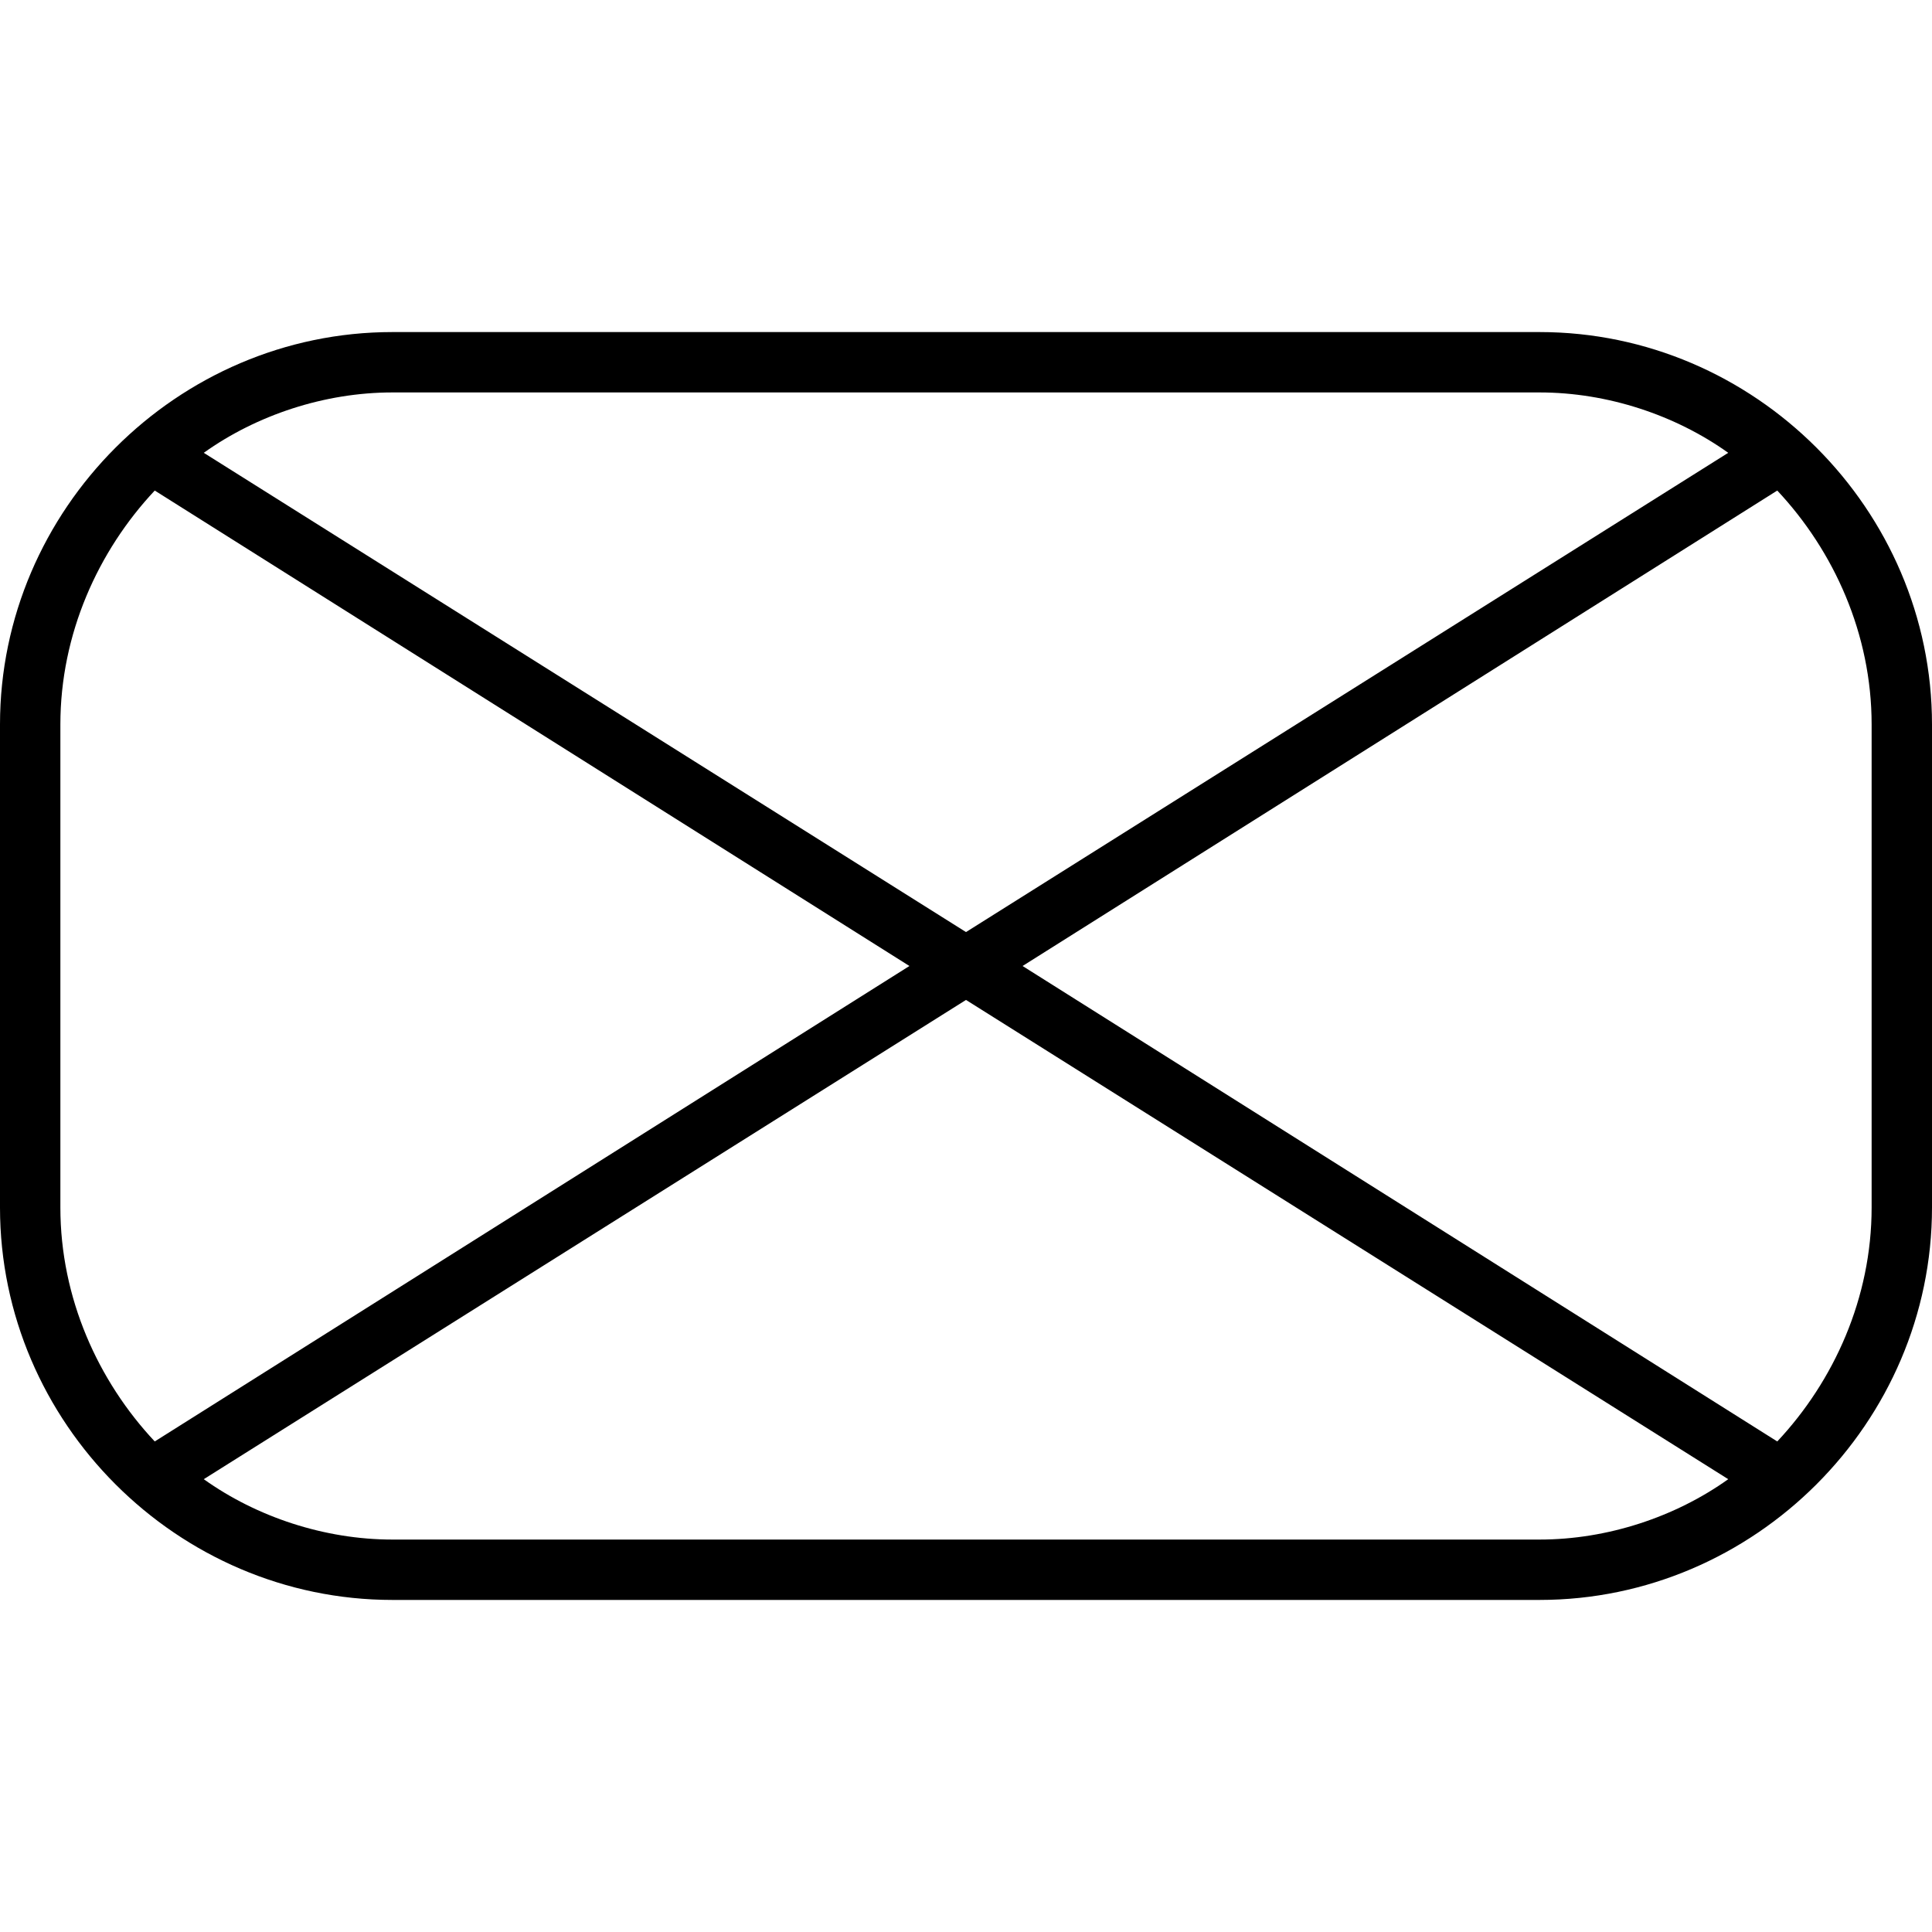 
<svg version="1.1" xmlns="http://www.w3.org/2000/svg" width="32" height="32" viewBox="0 0 32 32">
<title>untitled360</title>
<path d="M6.5 26.5h19c3.563 0 6.5-2.938 6.5-6.5v-8c0-3.563-2.938-6.5-6.5-6.5h-19c-3.563 0-6.5 2.938-6.5 6.5v8c0 3.563 2.938 6.5 6.5 6.5zM6.5 25.5c-1.125 0-2.25-0.375-3.125-1l12.625-7.938 12.625 7.938c-0.875 0.625-2 1-3.125 1zM31 12v8c0 1.5-0.625 2.875-1.563 3.875l-12.5-7.875 12.5-7.875c0.938 1 1.563 2.375 1.563 3.875zM25.5 6.5c1.125 0 2.25 0.375 3.125 1l-12.625 7.938-12.625-7.938c0.875-0.625 2-1 3.125-1zM1 12c0-1.5 0.625-2.875 1.563-3.875l12.5 7.875-12.5 7.875c-0.938-1-1.563-2.375-1.563-3.875z"></path>
</svg>
